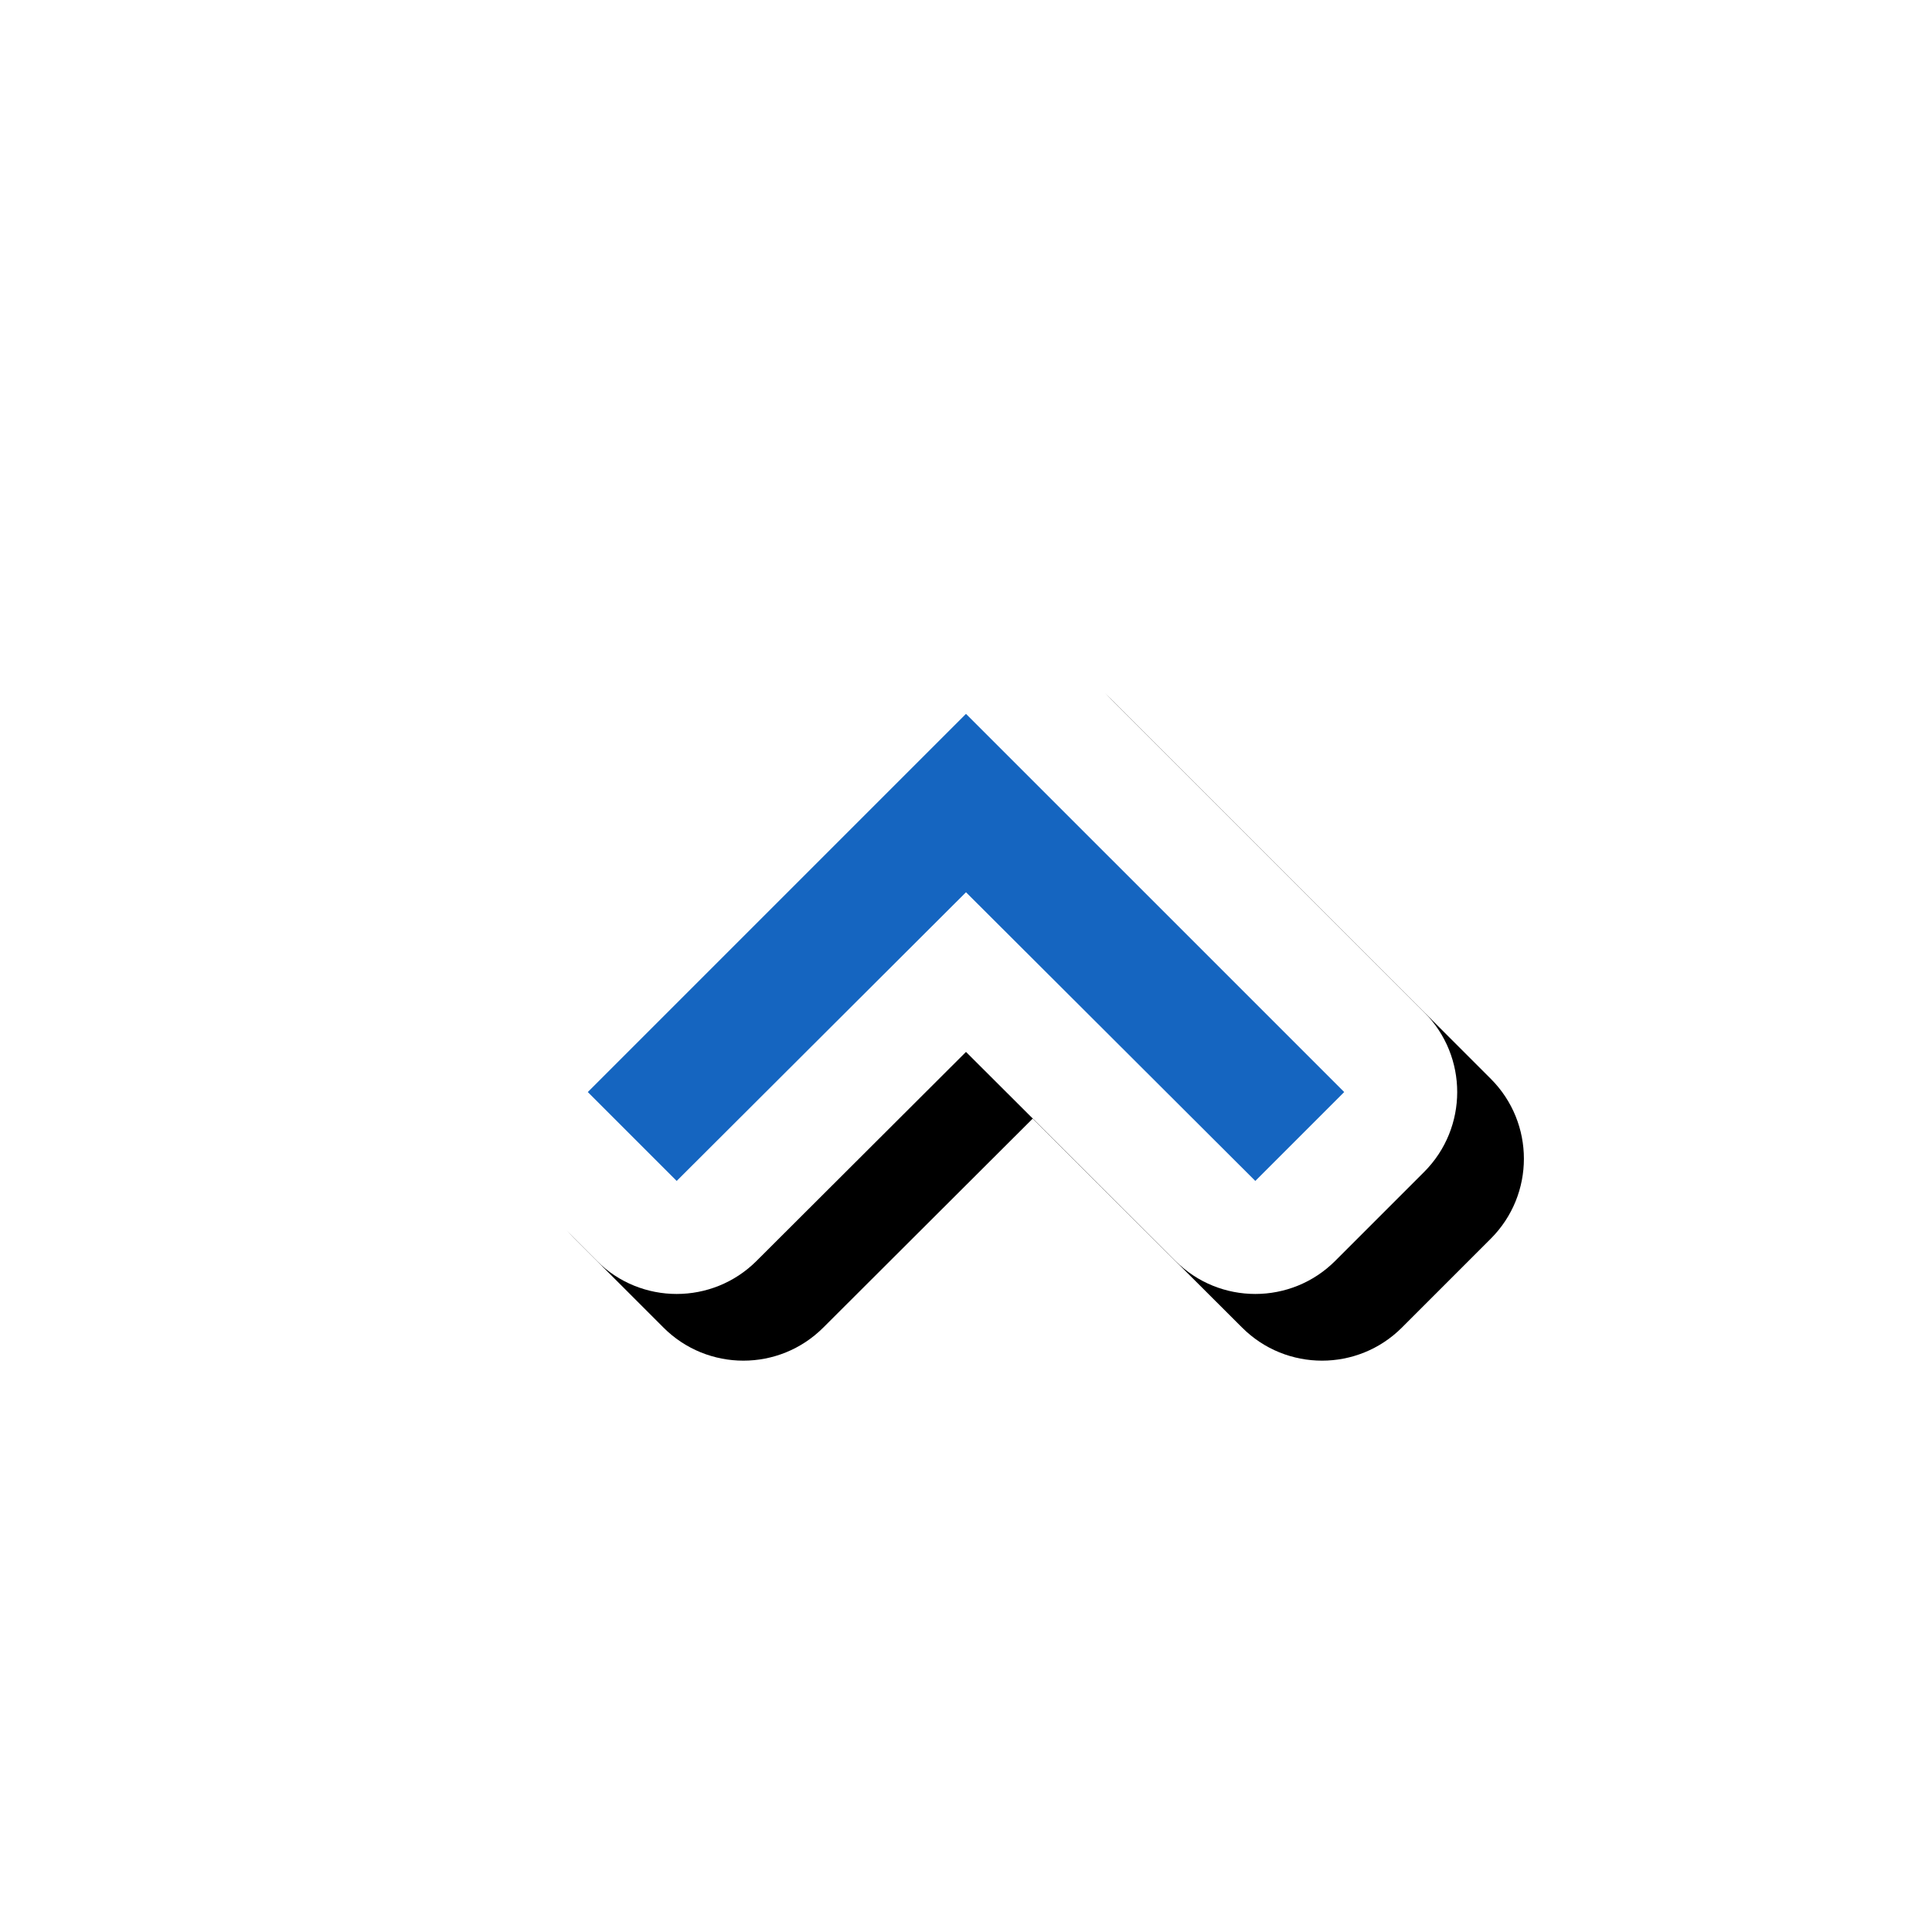 <svg version="1.1" xmlns="http://www.w3.org/2000/svg" xmlns:xlink="http://www.w3.org/1999/xlink" viewBox="0,0,1024,1024">
	<!-- Color names: teamapps-color-1, teamapps-effect-color-1 -->
	<desc>expand_less icon - Licensed under Apache License v2.0 (http://www.apache.org/licenses/LICENSE-2.0) - Created with Iconfu.com - Derivative work of Material icons (Copyright Google Inc.)</desc>
	<defs>
		<filter id="filter-rHKADLER" x="-12%" y="-16%" width="185%" height="238%" color-interpolation-filters="sRGB">
			<feColorMatrix values="1 0 0 0 0 0 1 0 0 0 0 0 1 0 0 0 0 0 0.17 0" in="SourceGraphic"/>
			<feOffset dx="14.14" dy="14.14"/>
			<feGaussianBlur stdDeviation="11" result="blur0"/>
			<feColorMatrix values="1 0 0 0 0 0 1 0 0 0 0 0 1 0 0 0 0 0 0.25 0" in="SourceGraphic"/>
			<feOffset dx="21.21" dy="21.21"/>
			<feGaussianBlur stdDeviation="20" result="blur1"/>
			<feMerge>
				<feMergeNode in="blur0"/>
				<feMergeNode in="blur1"/>
			</feMerge>
		</filter>
	</defs>
	<g fill="none" fill-rule="nonzero" style="mix-blend-mode: normal">
		<path d="M754.81,621.17l-47.11,47.11c-23.38,23.38 -61.27,23.4 -84.67,0.05l-111.03,-110.79l-111.03,110.79c-23.4,23.35 -61.29,23.33 -84.67,-0.05l-47.11,-47.11c-23.39,-23.39 -23.39,-61.32 0,-84.72l200.45,-200.45c23.39,-23.39 61.32,-23.39 84.72,0l200.45,200.45c23.39,23.39 23.39,61.32 0,84.72z" fill="#000000" filter="url(#filter-rHKADLER)"/>
		<g color="#ffffff" class="teamapps-effect-color-1">
			<path d="M754.81,621.17l-47.11,47.11c-23.38,23.38 -61.27,23.4 -84.67,0.05l-111.03,-110.79l-111.03,110.79c-23.4,23.35 -61.29,23.33 -84.67,-0.05l-47.11,-47.11c-23.39,-23.39 -23.39,-61.32 0,-84.72l200.45,-200.45c23.39,-23.39 61.32,-23.39 84.72,0l200.45,200.45c23.39,23.39 23.39,61.32 0,84.72z" fill="currentColor"/>
		</g>
		<g>
			<g color="#1565c0" class="teamapps-color-1">
				<path d="M712.45,578.81l-47.11,47.11l-153.34,-153.01l-153.34,153.01l-47.11,-47.11l200.45,-200.45z" fill="currentColor"/>
			</g>
		</g>
	</g>
</svg>